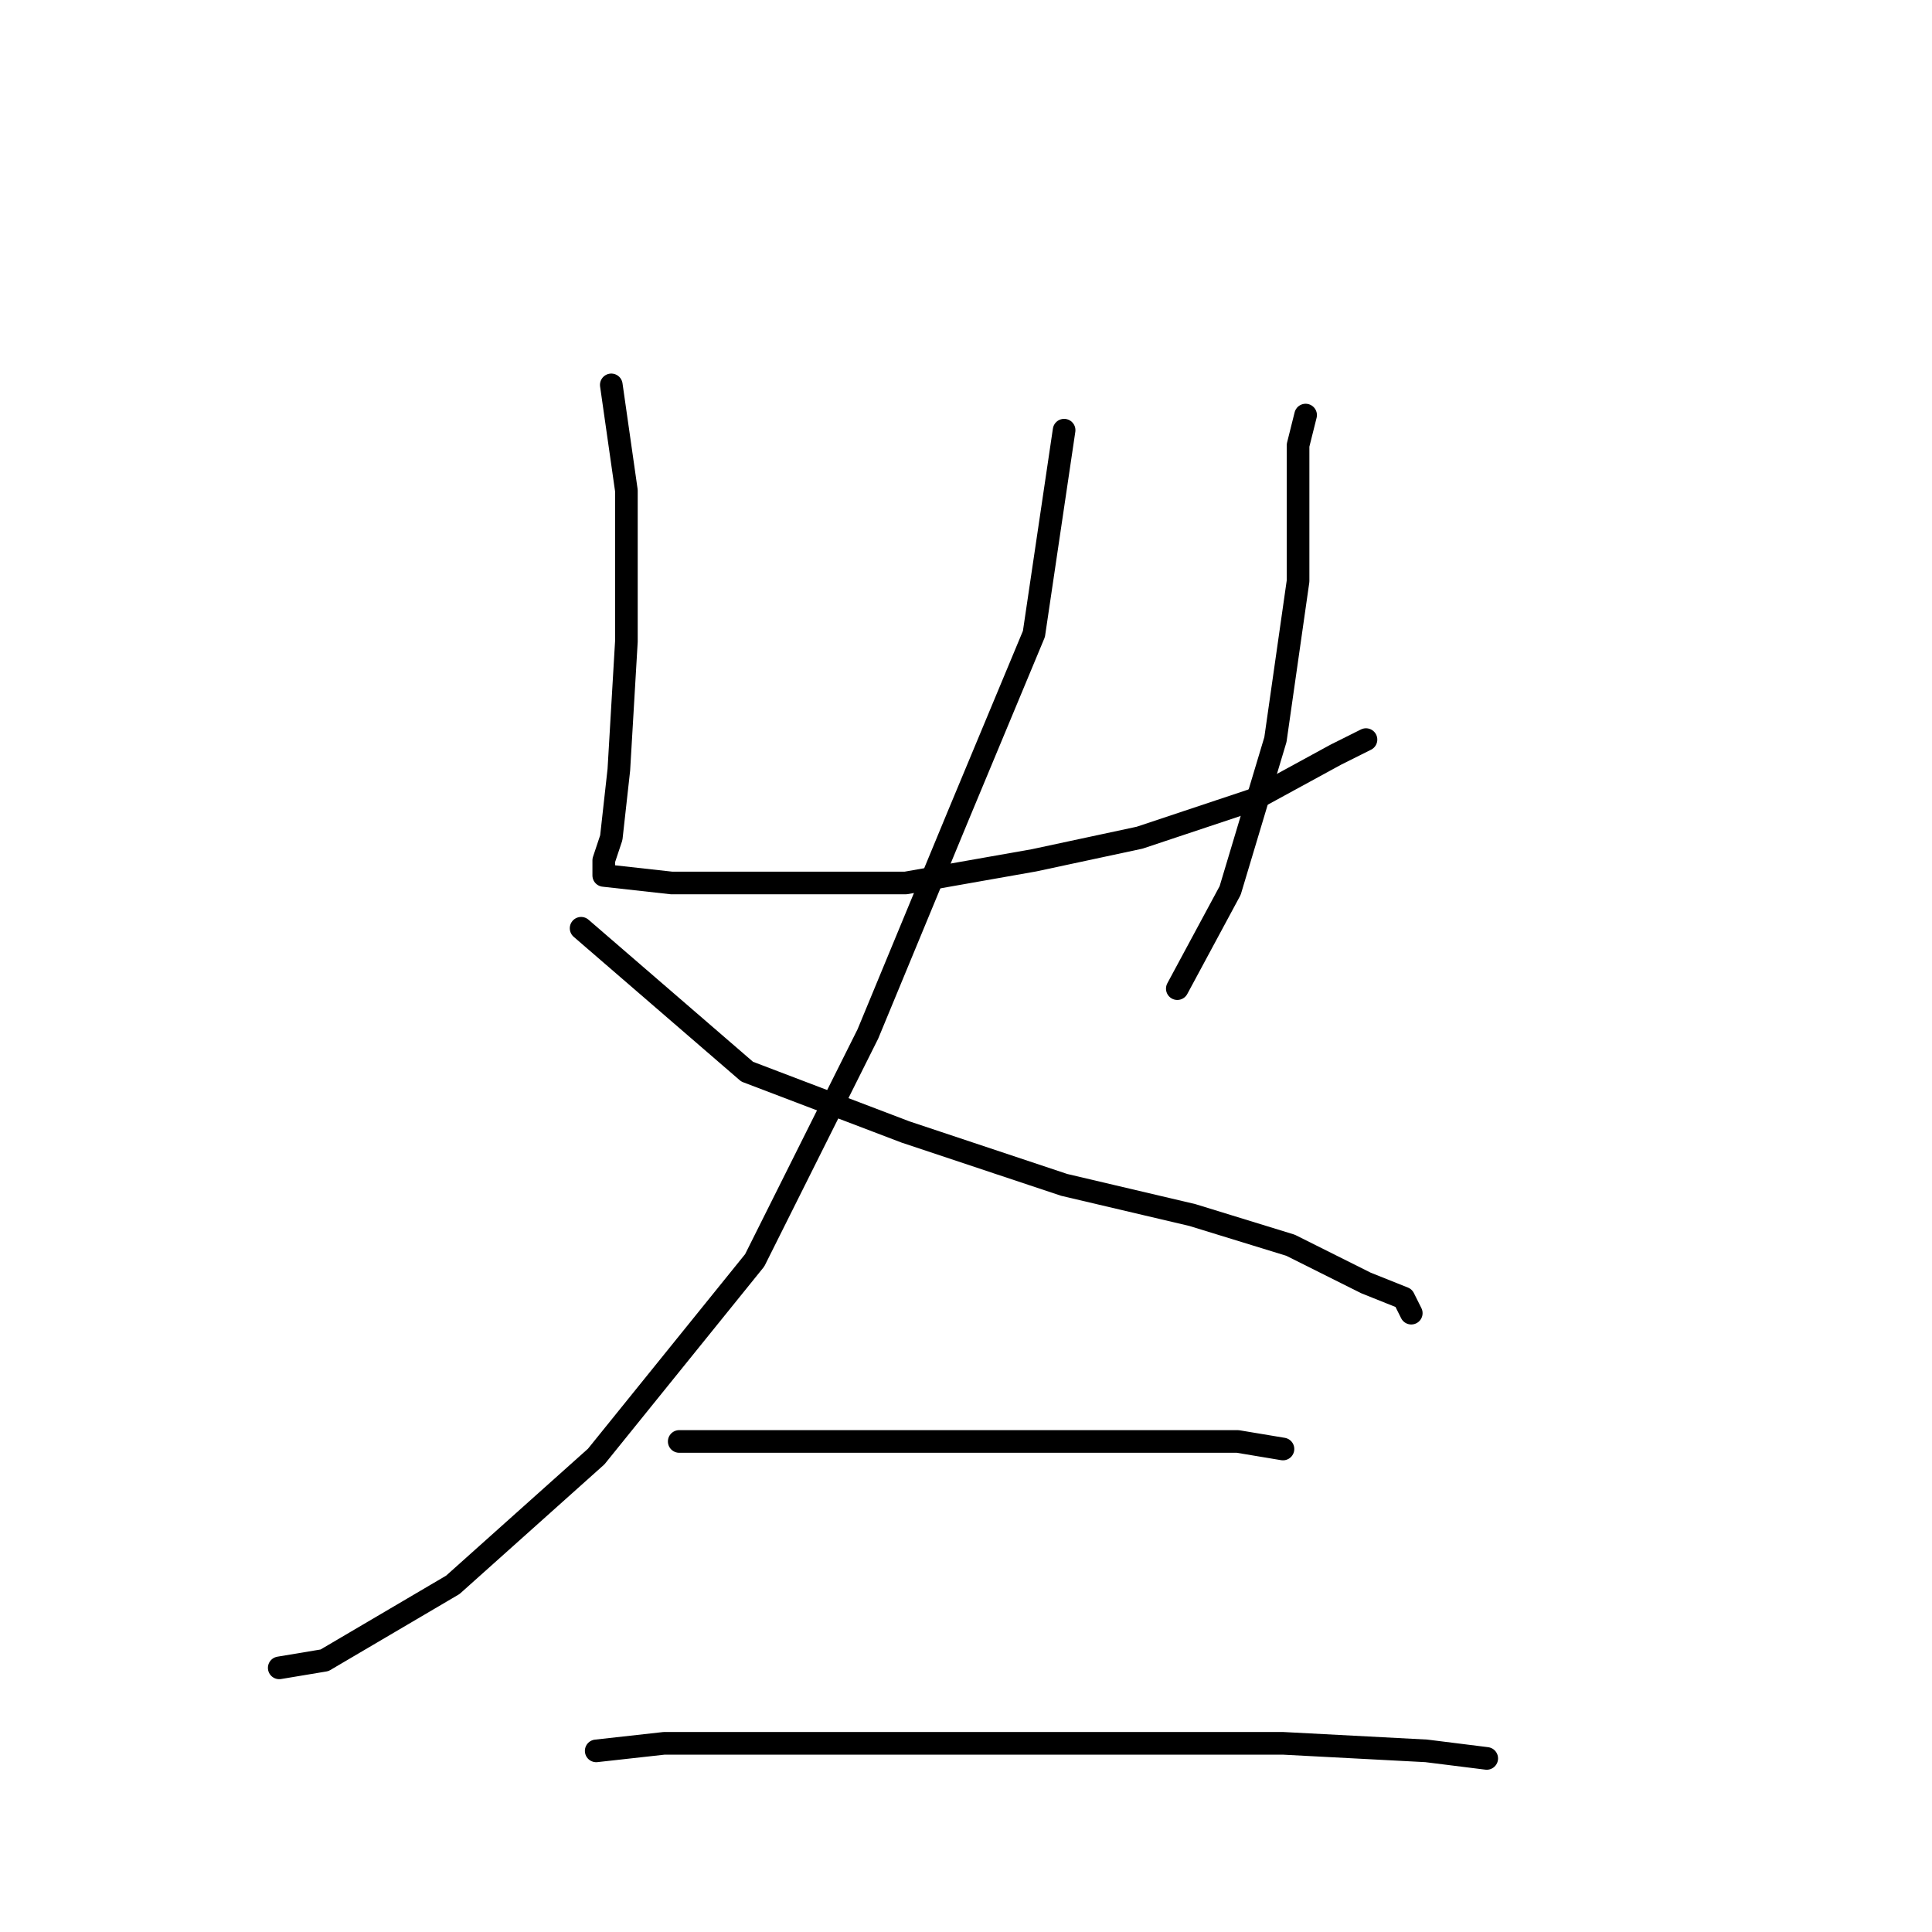 <?xml version="1.0" standalone="no"?>
    <svg width="256" height="256" xmlns="http://www.w3.org/2000/svg" version="1.1">
    <polyline stroke="black" stroke-width="3" stroke-linecap="round" fill="transparent" stroke-linejoin="round" points="81 51 83 65 83 85 82 102 81 111 80 114 80 116 89 117 104 117 120 117 137 114 151 111 166 106 177 100 181 98 181 98 " />
        <polyline stroke="black" stroke-width="3" stroke-linecap="round" fill="transparent" stroke-linejoin="round" points="173 55 172 59 172 77 169 98 163 118 156 131 156 131 " />
        <polyline stroke="black" stroke-width="3" stroke-linecap="round" fill="transparent" stroke-linejoin="round" points="141 57 137 84 127 108 115 137 100 167 79 193 60 210 43 220 37 221 37 221 " />
        <polyline stroke="black" stroke-width="3" stroke-linecap="round" fill="transparent" stroke-linejoin="round" points="77 123 99 142 120 150 141 157 158 161 171 165 181 170 186 172 187 174 187 174 " />
        <polyline stroke="black" stroke-width="3" stroke-linecap="round" fill="transparent" stroke-linejoin="round" points="90 191 120 191 136 191 153 191 164 191 170 192 170 192 " />
        <polyline stroke="black" stroke-width="3" stroke-linecap="round" fill="transparent" stroke-linejoin="round" points="79 232 88 231 93 231 109 231 130 231 150 231 170 231 189 232 197 233 197 233 " />
        </svg>